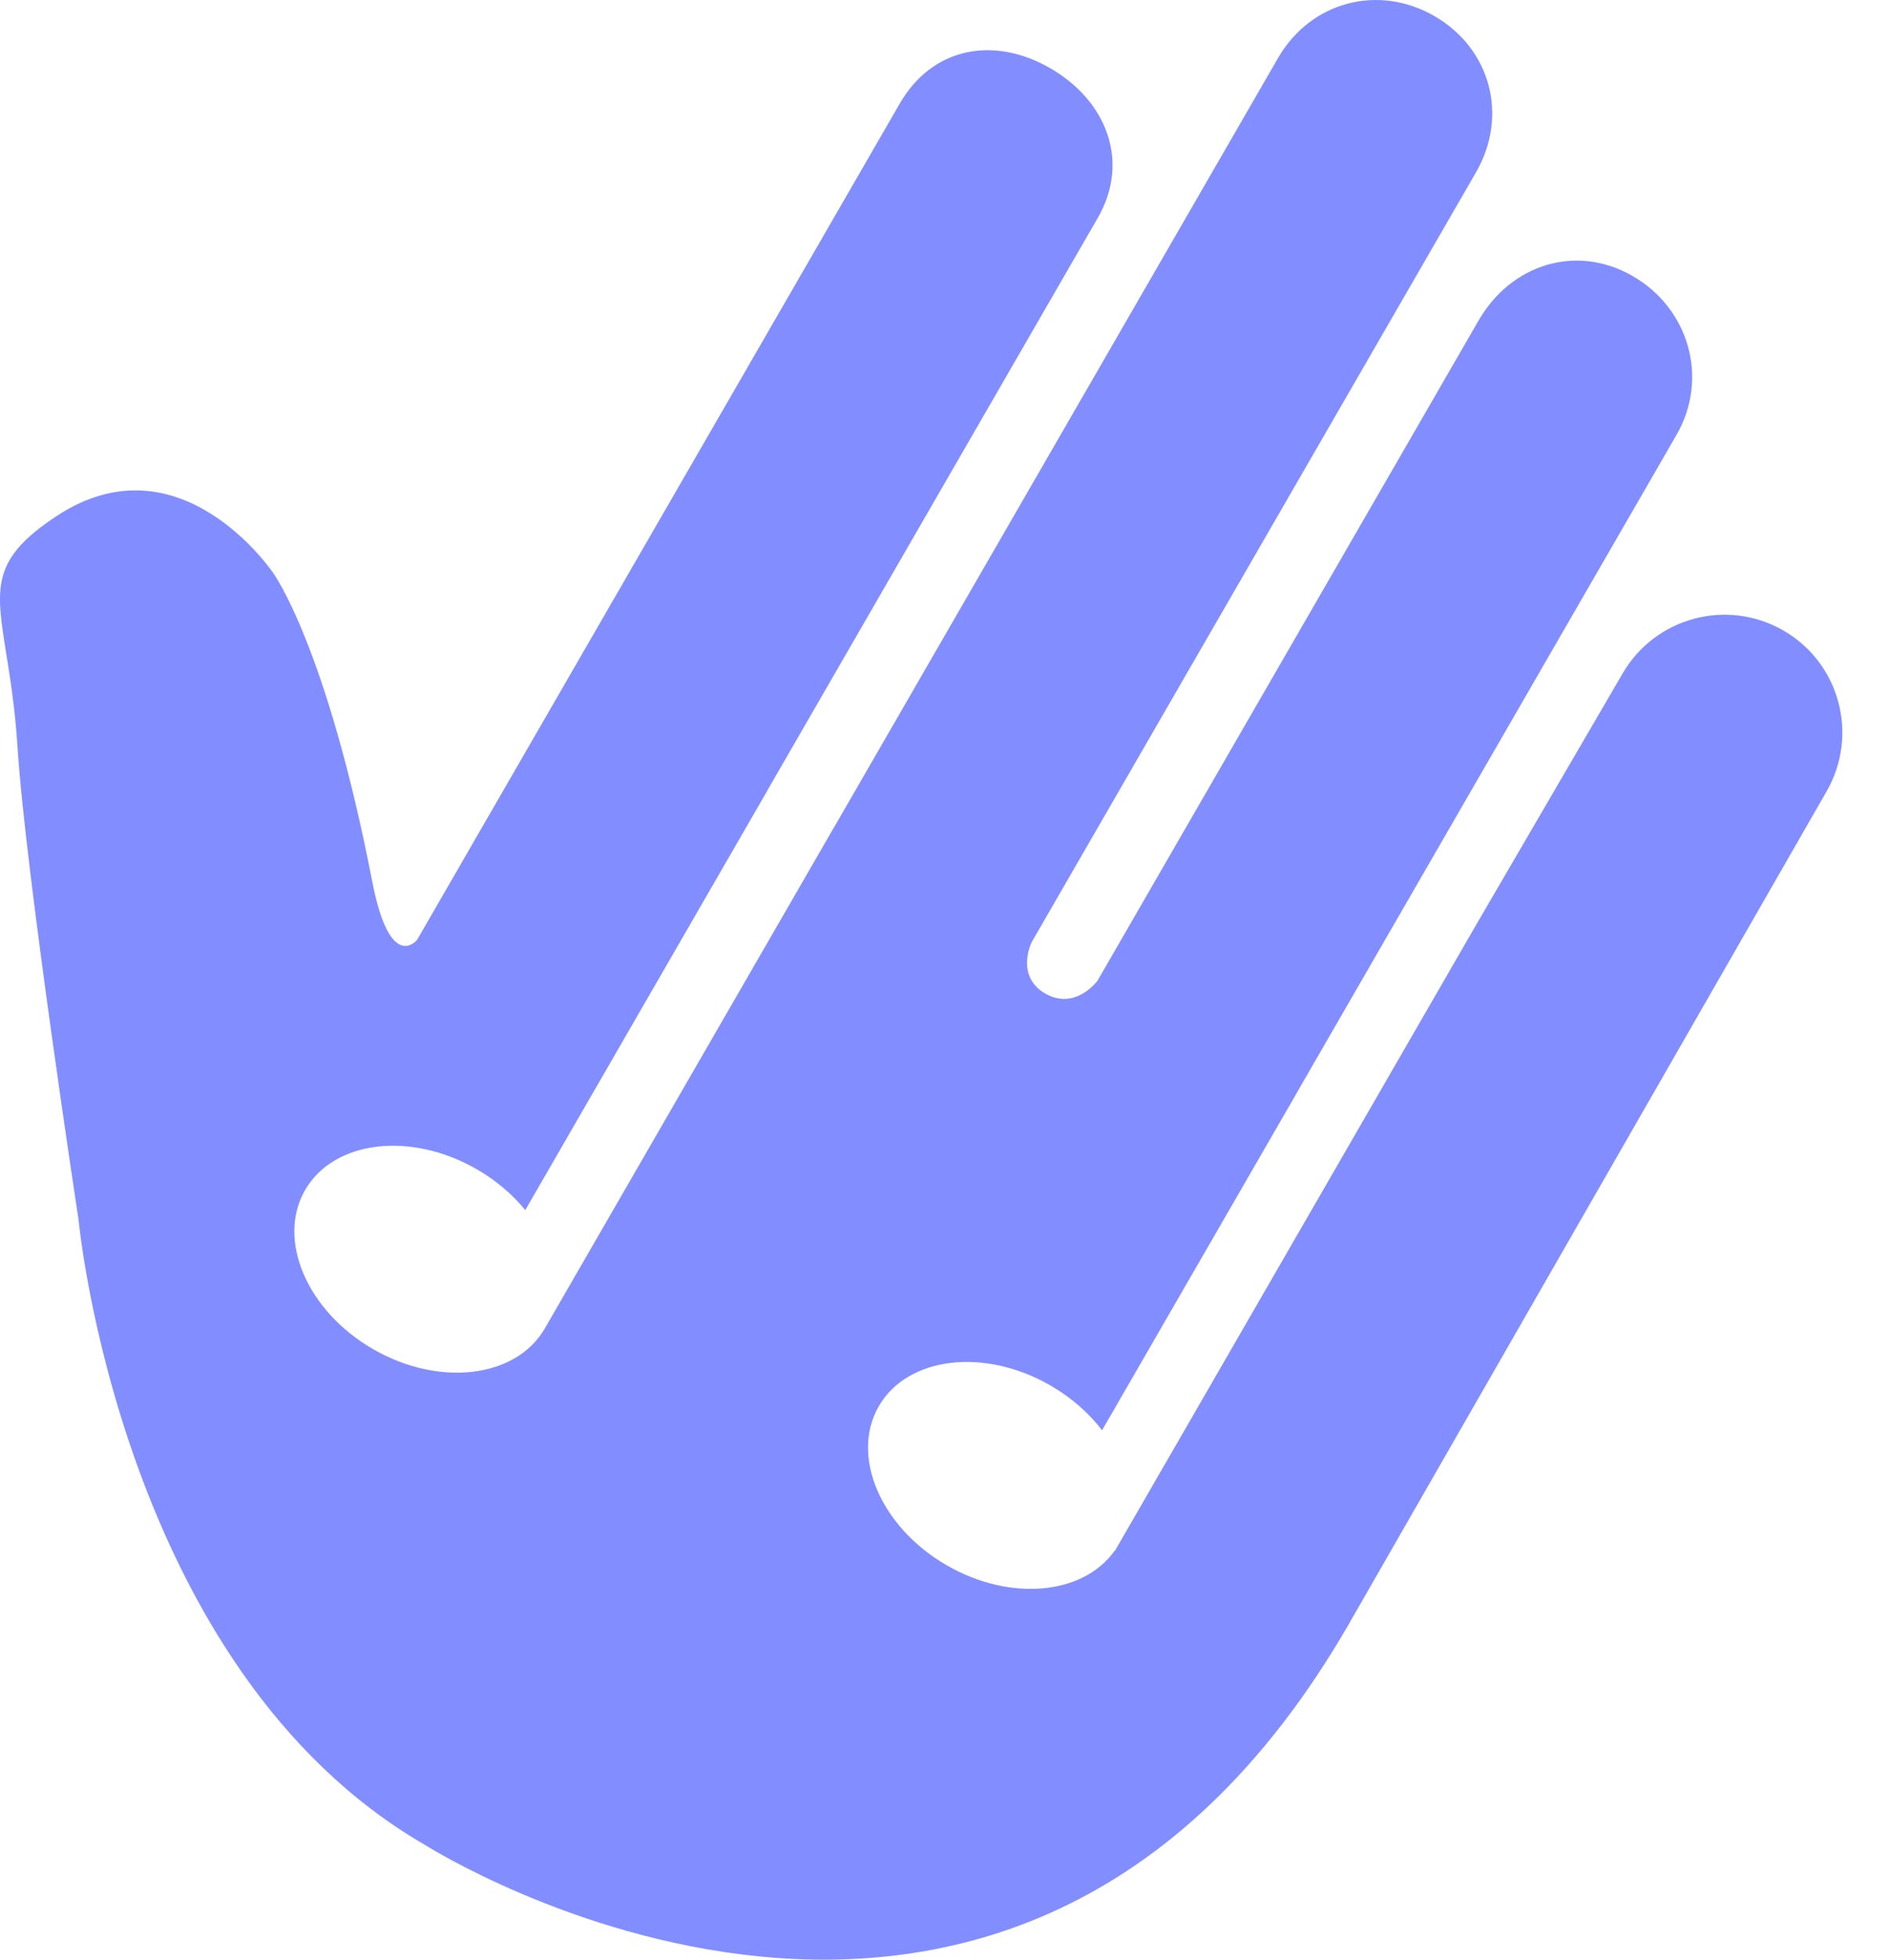 <svg width="27" height="28" viewBox="0 0 27 28" fill="none" xmlns="http://www.w3.org/2000/svg">
<path fill-rule="evenodd" clip-rule="evenodd" d="M23.191 9.625C23.656 8.82 24.686 8.544 25.491 9.009C26.297 9.473 26.572 10.503 26.107 11.309L19.275 23.212C14.401 31.653 6.079 26.363 6.079 26.363C1.722 23.848 1.123 17.43 1.123 17.43C1.123 17.43 0.364 12.459 0.25 10.669C0.215 10.123 0.146 9.693 0.089 9.339C-0.063 8.386 -0.127 7.991 0.808 7.374C2.576 6.209 3.905 8.187 3.905 8.187C3.905 8.187 4.666 9.222 5.321 12.597C5.577 13.914 5.962 13.428 5.962 13.428L12.861 1.479C13.326 0.674 14.206 0.509 15.012 0.975C15.817 1.439 16.156 2.308 15.691 3.113L10.971 11.289C10.971 11.289 10.966 11.297 10.959 11.312L7.508 17.29C7.327 17.068 7.093 16.867 6.816 16.707C5.87 16.161 4.771 16.293 4.361 17.003C3.952 17.712 4.386 18.73 5.332 19.276C6.278 19.822 7.377 19.69 7.787 18.981H7.787L11.906 11.846C11.911 11.838 11.914 11.834 11.914 11.834L18.268 0.828C18.733 0.024 19.698 -0.234 20.503 0.23C21.308 0.695 21.562 1.657 21.097 2.462L14.743 13.467C14.743 13.467 14.51 13.947 14.939 14.195C15.372 14.444 15.687 14.012 15.687 14.012L21.134 4.579C21.599 3.774 22.532 3.48 23.338 3.945C24.143 4.41 24.428 5.408 23.963 6.213L18.517 15.646C18.517 15.646 18.511 15.656 18.503 15.672L15.752 20.436C15.566 20.192 15.316 19.97 15.015 19.796C14.069 19.25 12.97 19.383 12.561 20.092C12.151 20.801 12.586 21.819 13.532 22.365C14.438 22.888 15.484 22.789 15.931 22.157L15.935 22.159L15.984 22.073L15.986 22.07L15.989 22.066L21.097 13.217L23.191 9.625Z" fill="#828EFF"/>
</svg>
